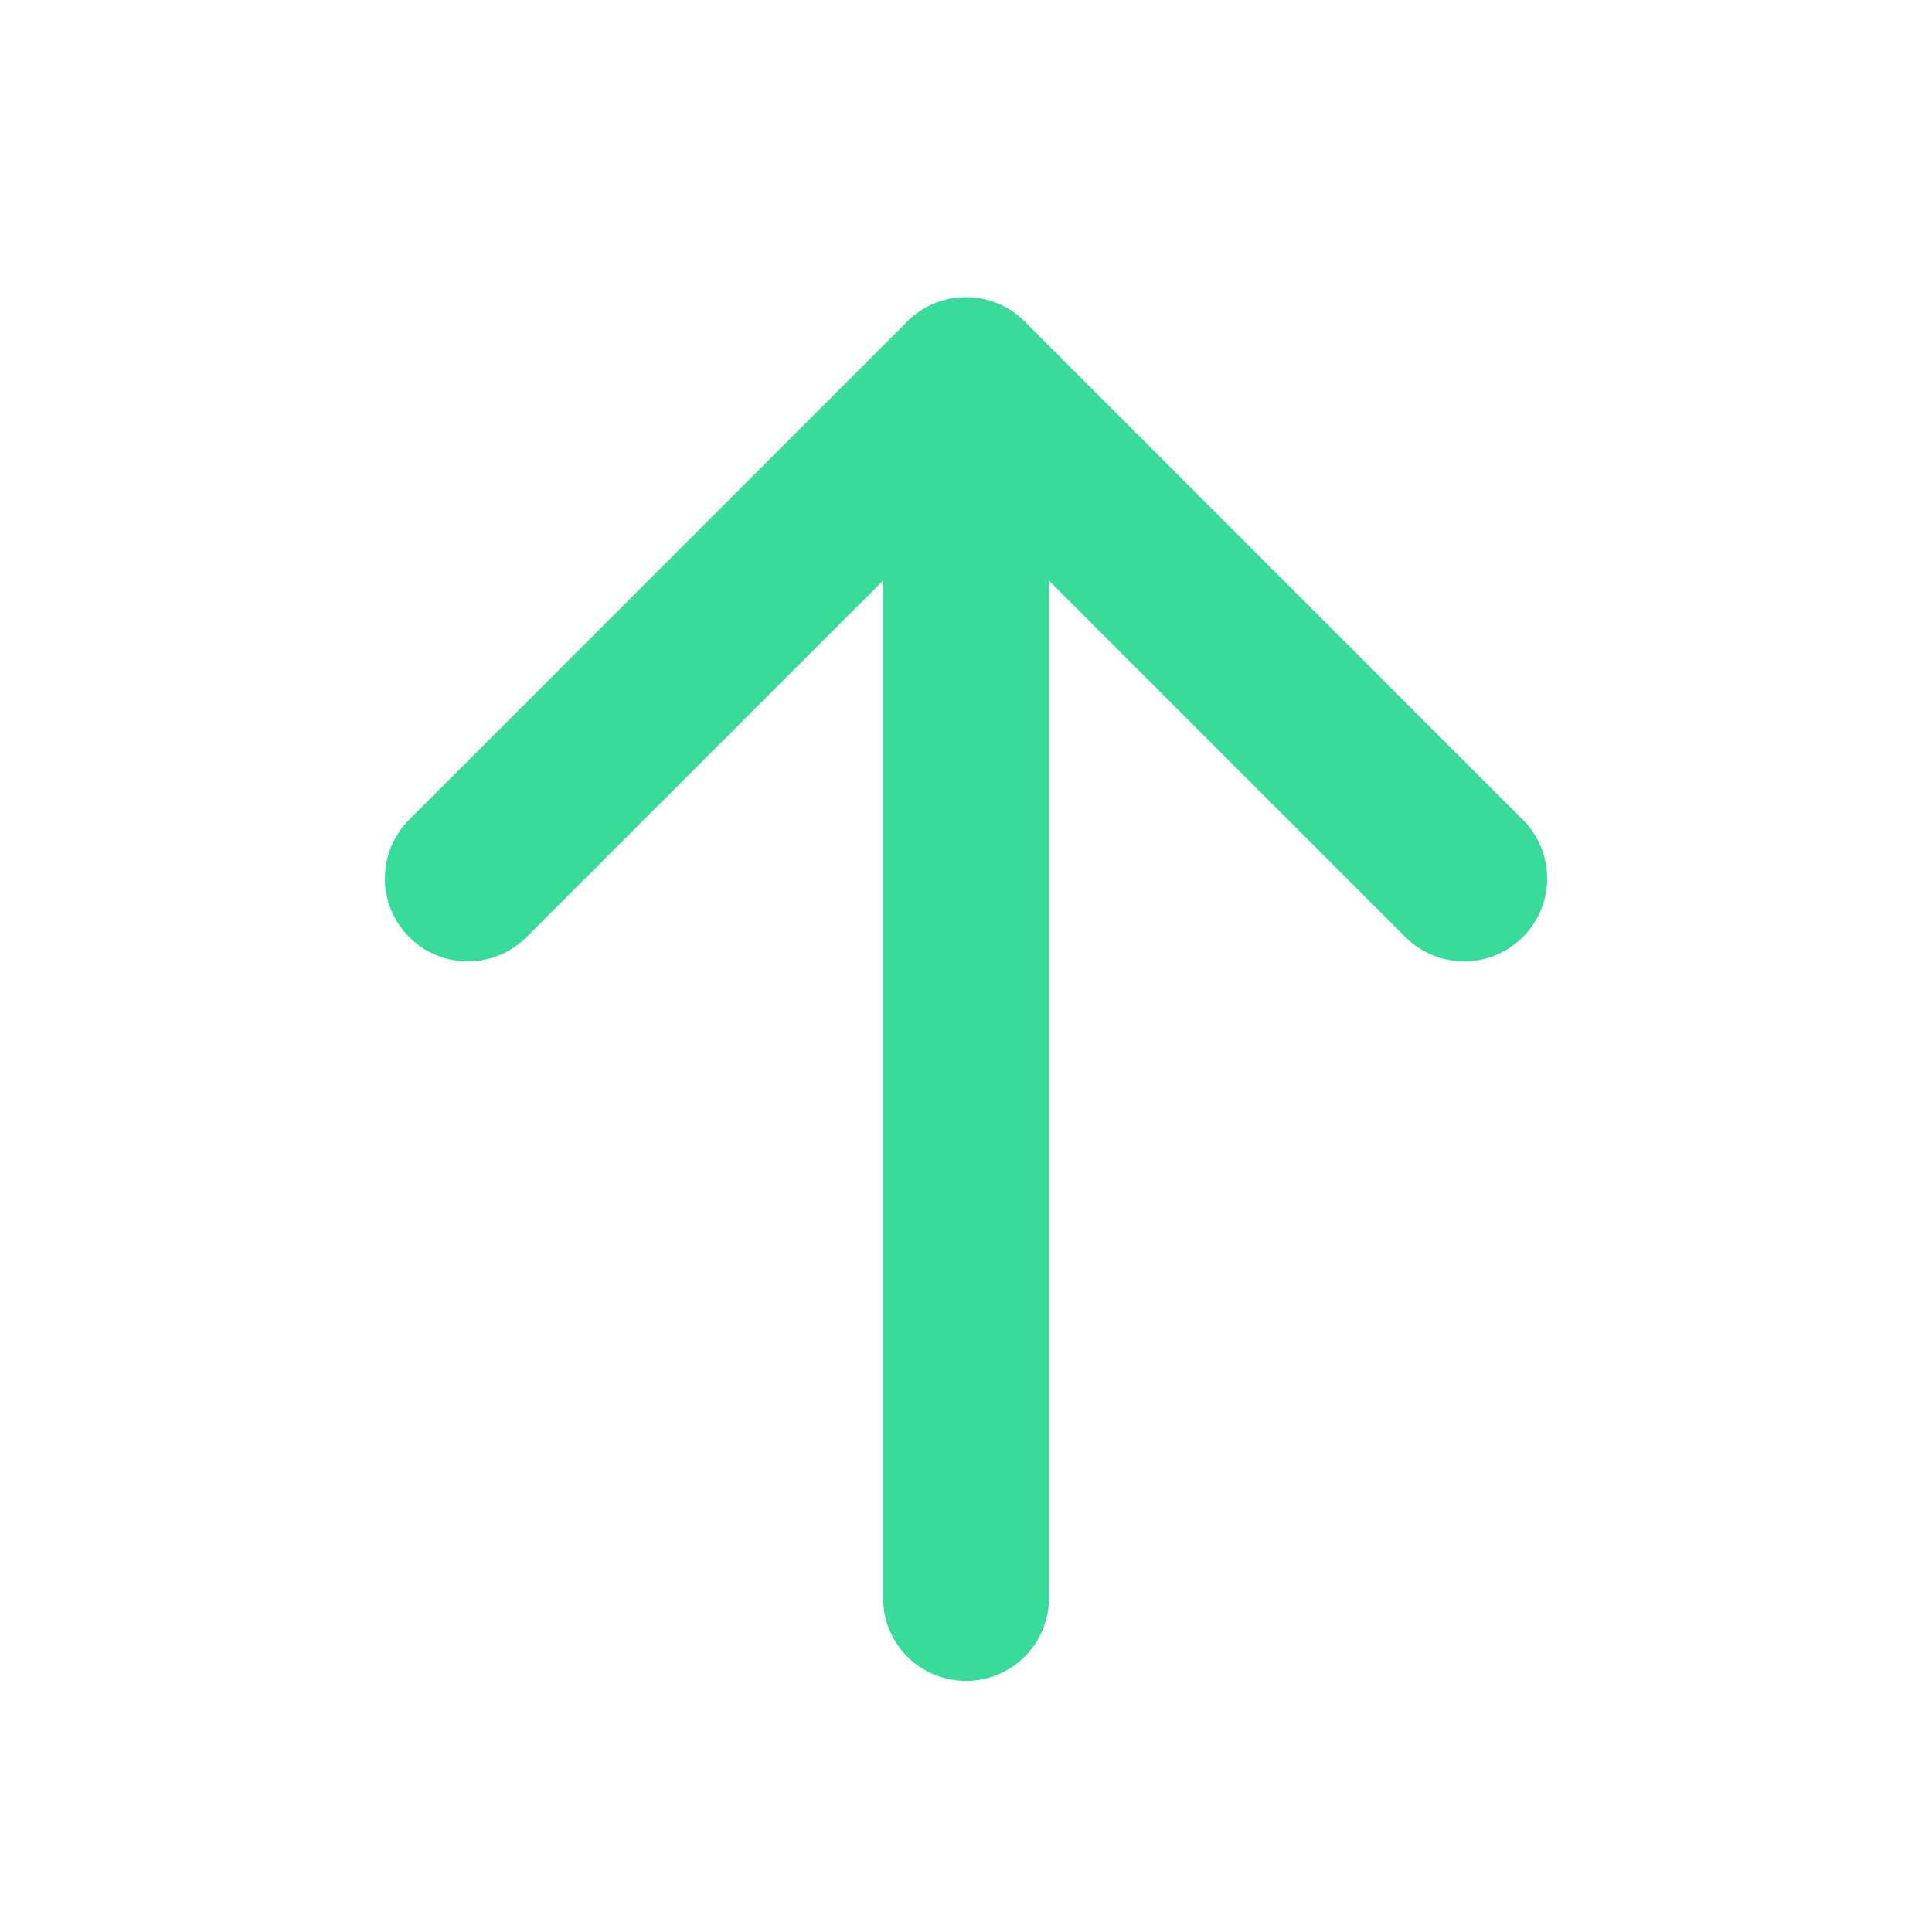 <svg width="12" height="12" viewBox="0 0 12 12" fill="none" xmlns="http://www.w3.org/2000/svg">
<path d="M6 9.925V2.362" stroke="#38DB99" stroke-width="1.031" stroke-linecap="round" stroke-linejoin="round"/>
<path d="M2.906 5.456L6 2.362L9.094 5.456" stroke="#38DB99" stroke-width="1.031" stroke-linecap="round" stroke-linejoin="round"/>
</svg>
